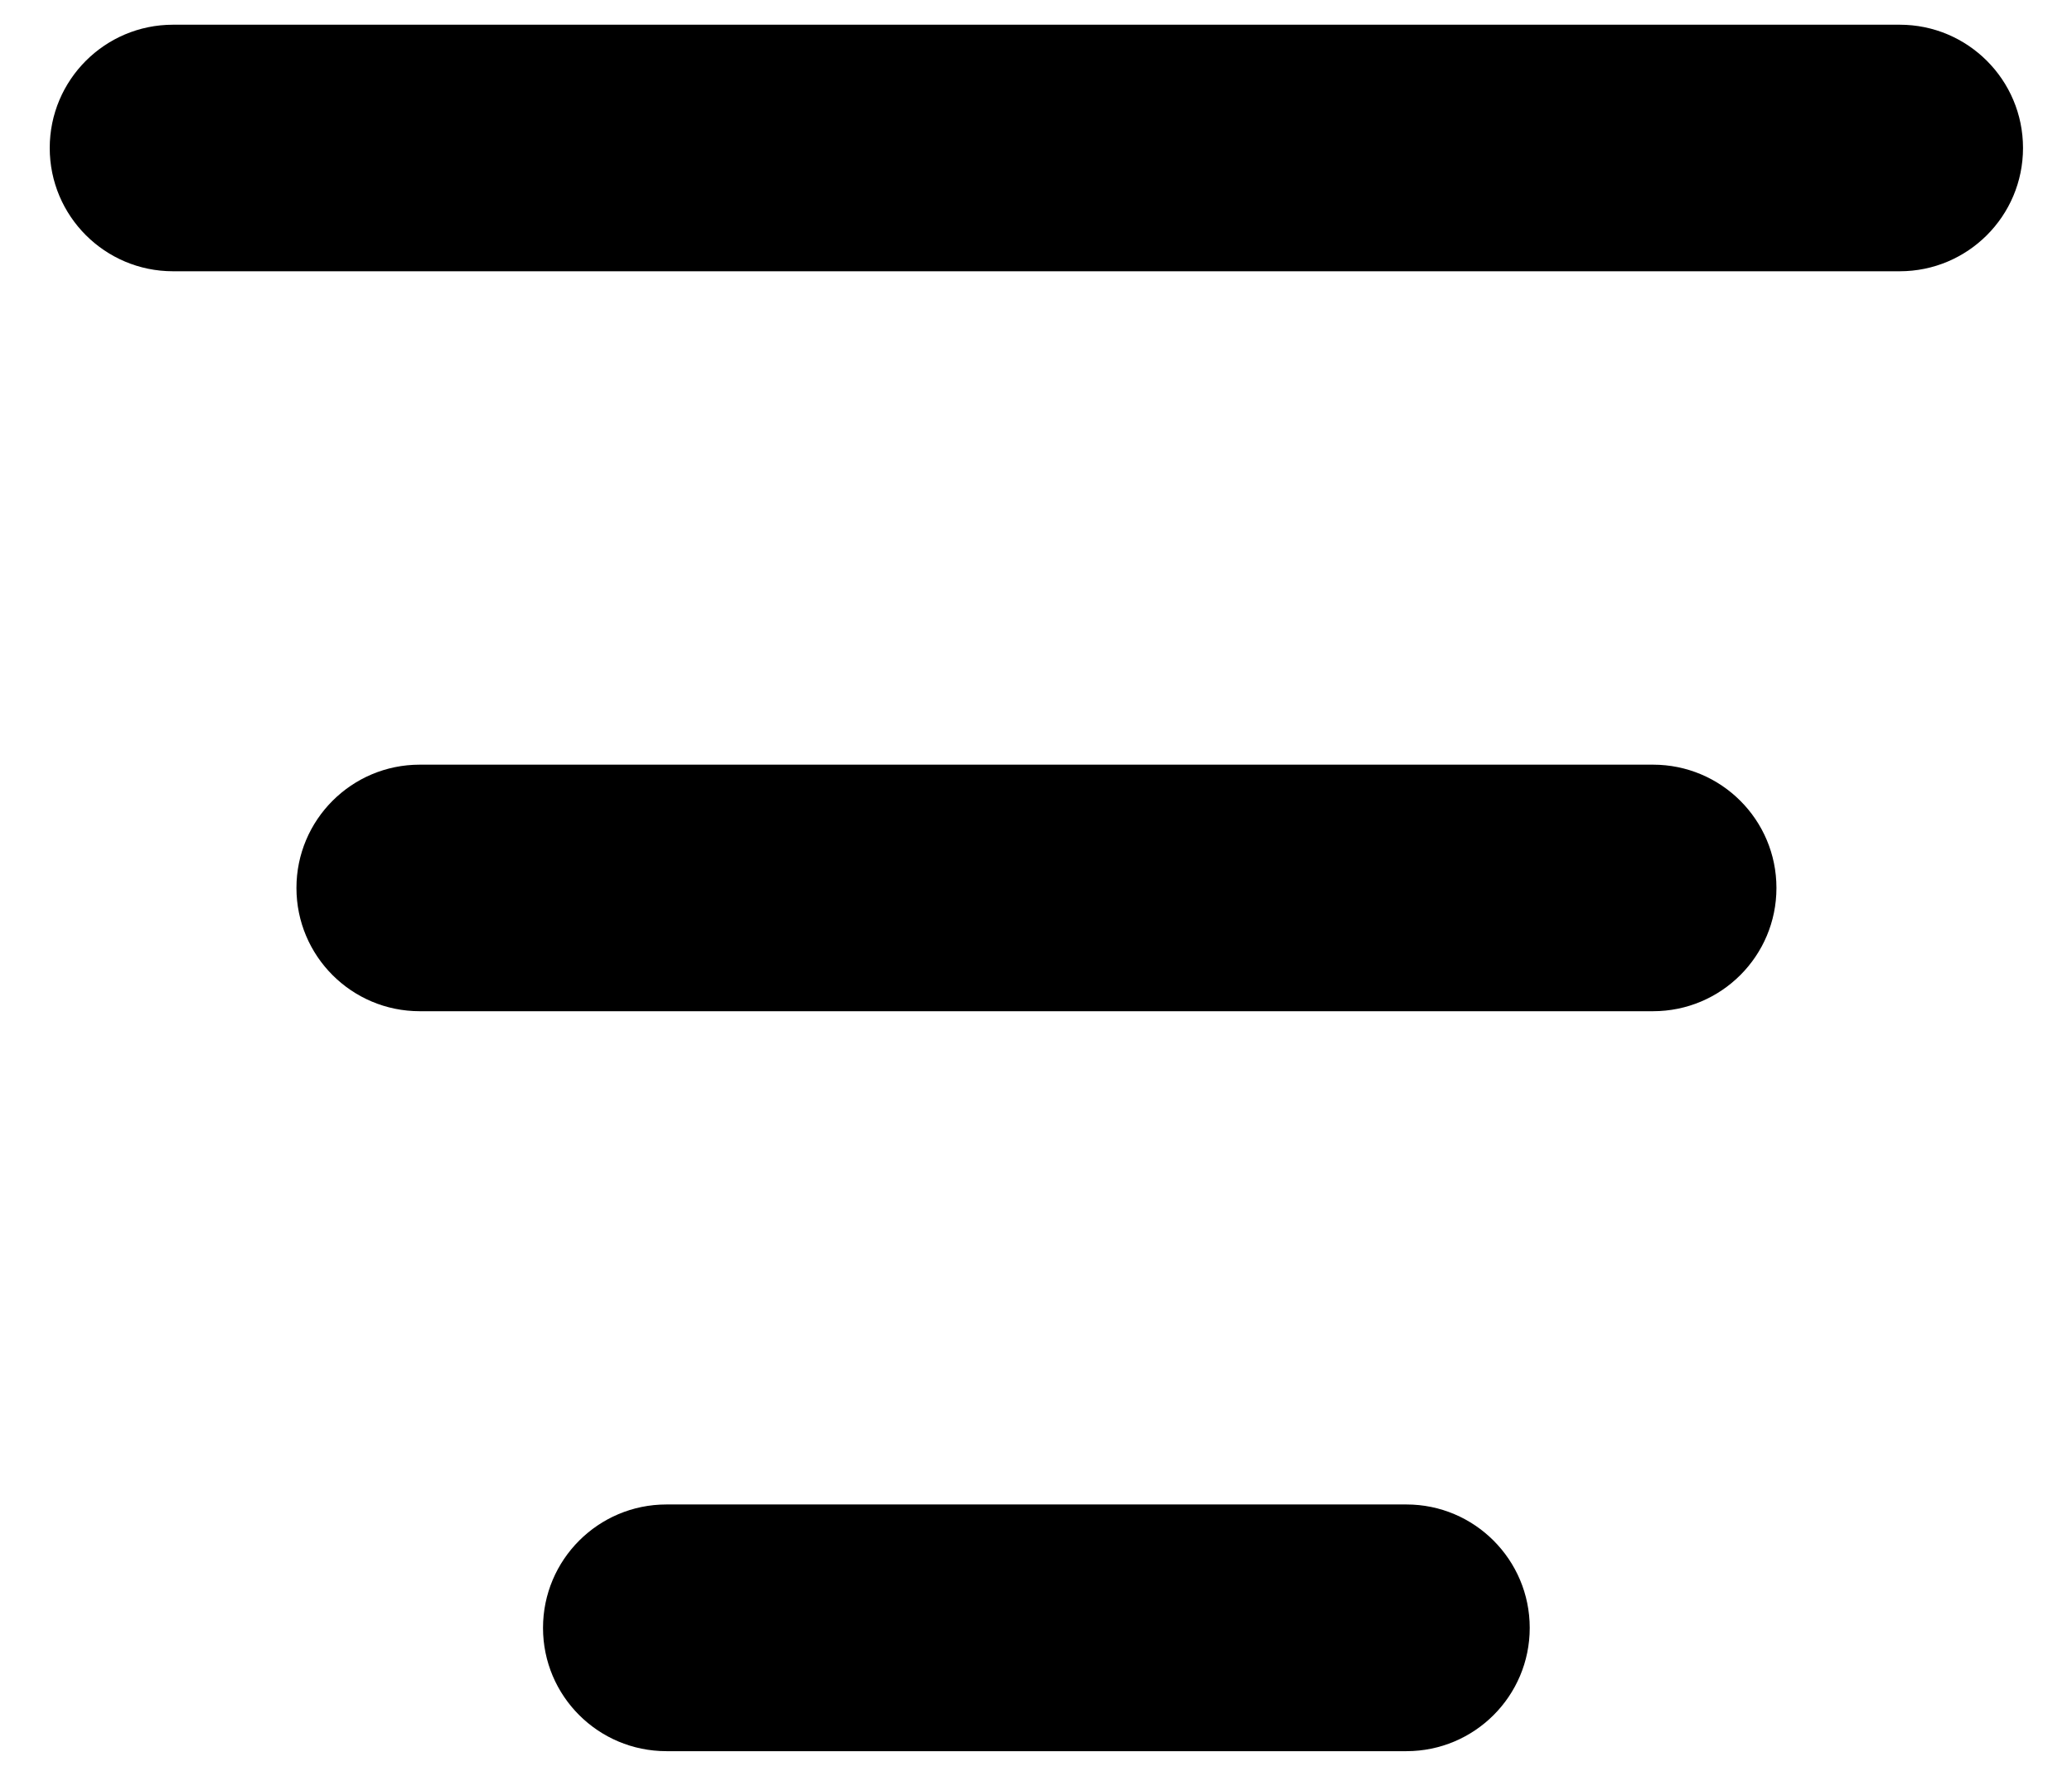 <svg width="14" height="12" viewBox="0 0 14 12" fill="none" xmlns="http://www.w3.org/2000/svg">
<path d="M0.336 1C0.336 0.54 0.709 0.167 1.169 0.167H12.836C13.296 0.167 13.669 0.54 13.669 1C13.669 1.46 13.296 1.833 12.836 1.833H1.169C0.709 1.833 0.336 1.46 0.336 1Z" fill="black"/>
<path d="M2.003 6C2.003 5.54 2.376 5.167 2.836 5.167H11.169C11.63 5.167 12.003 5.54 12.003 6C12.003 6.46 11.63 6.833 11.169 6.833H2.836C2.376 6.833 2.003 6.46 2.003 6Z" fill="black"/>
<path d="M4.503 10.166C4.042 10.166 3.669 10.54 3.669 11C3.669 11.46 4.042 11.833 4.503 11.833H9.503C9.963 11.833 10.336 11.46 10.336 11C10.336 10.54 9.963 10.166 9.503 10.166H4.503Z" fill="black"/>
</svg>
